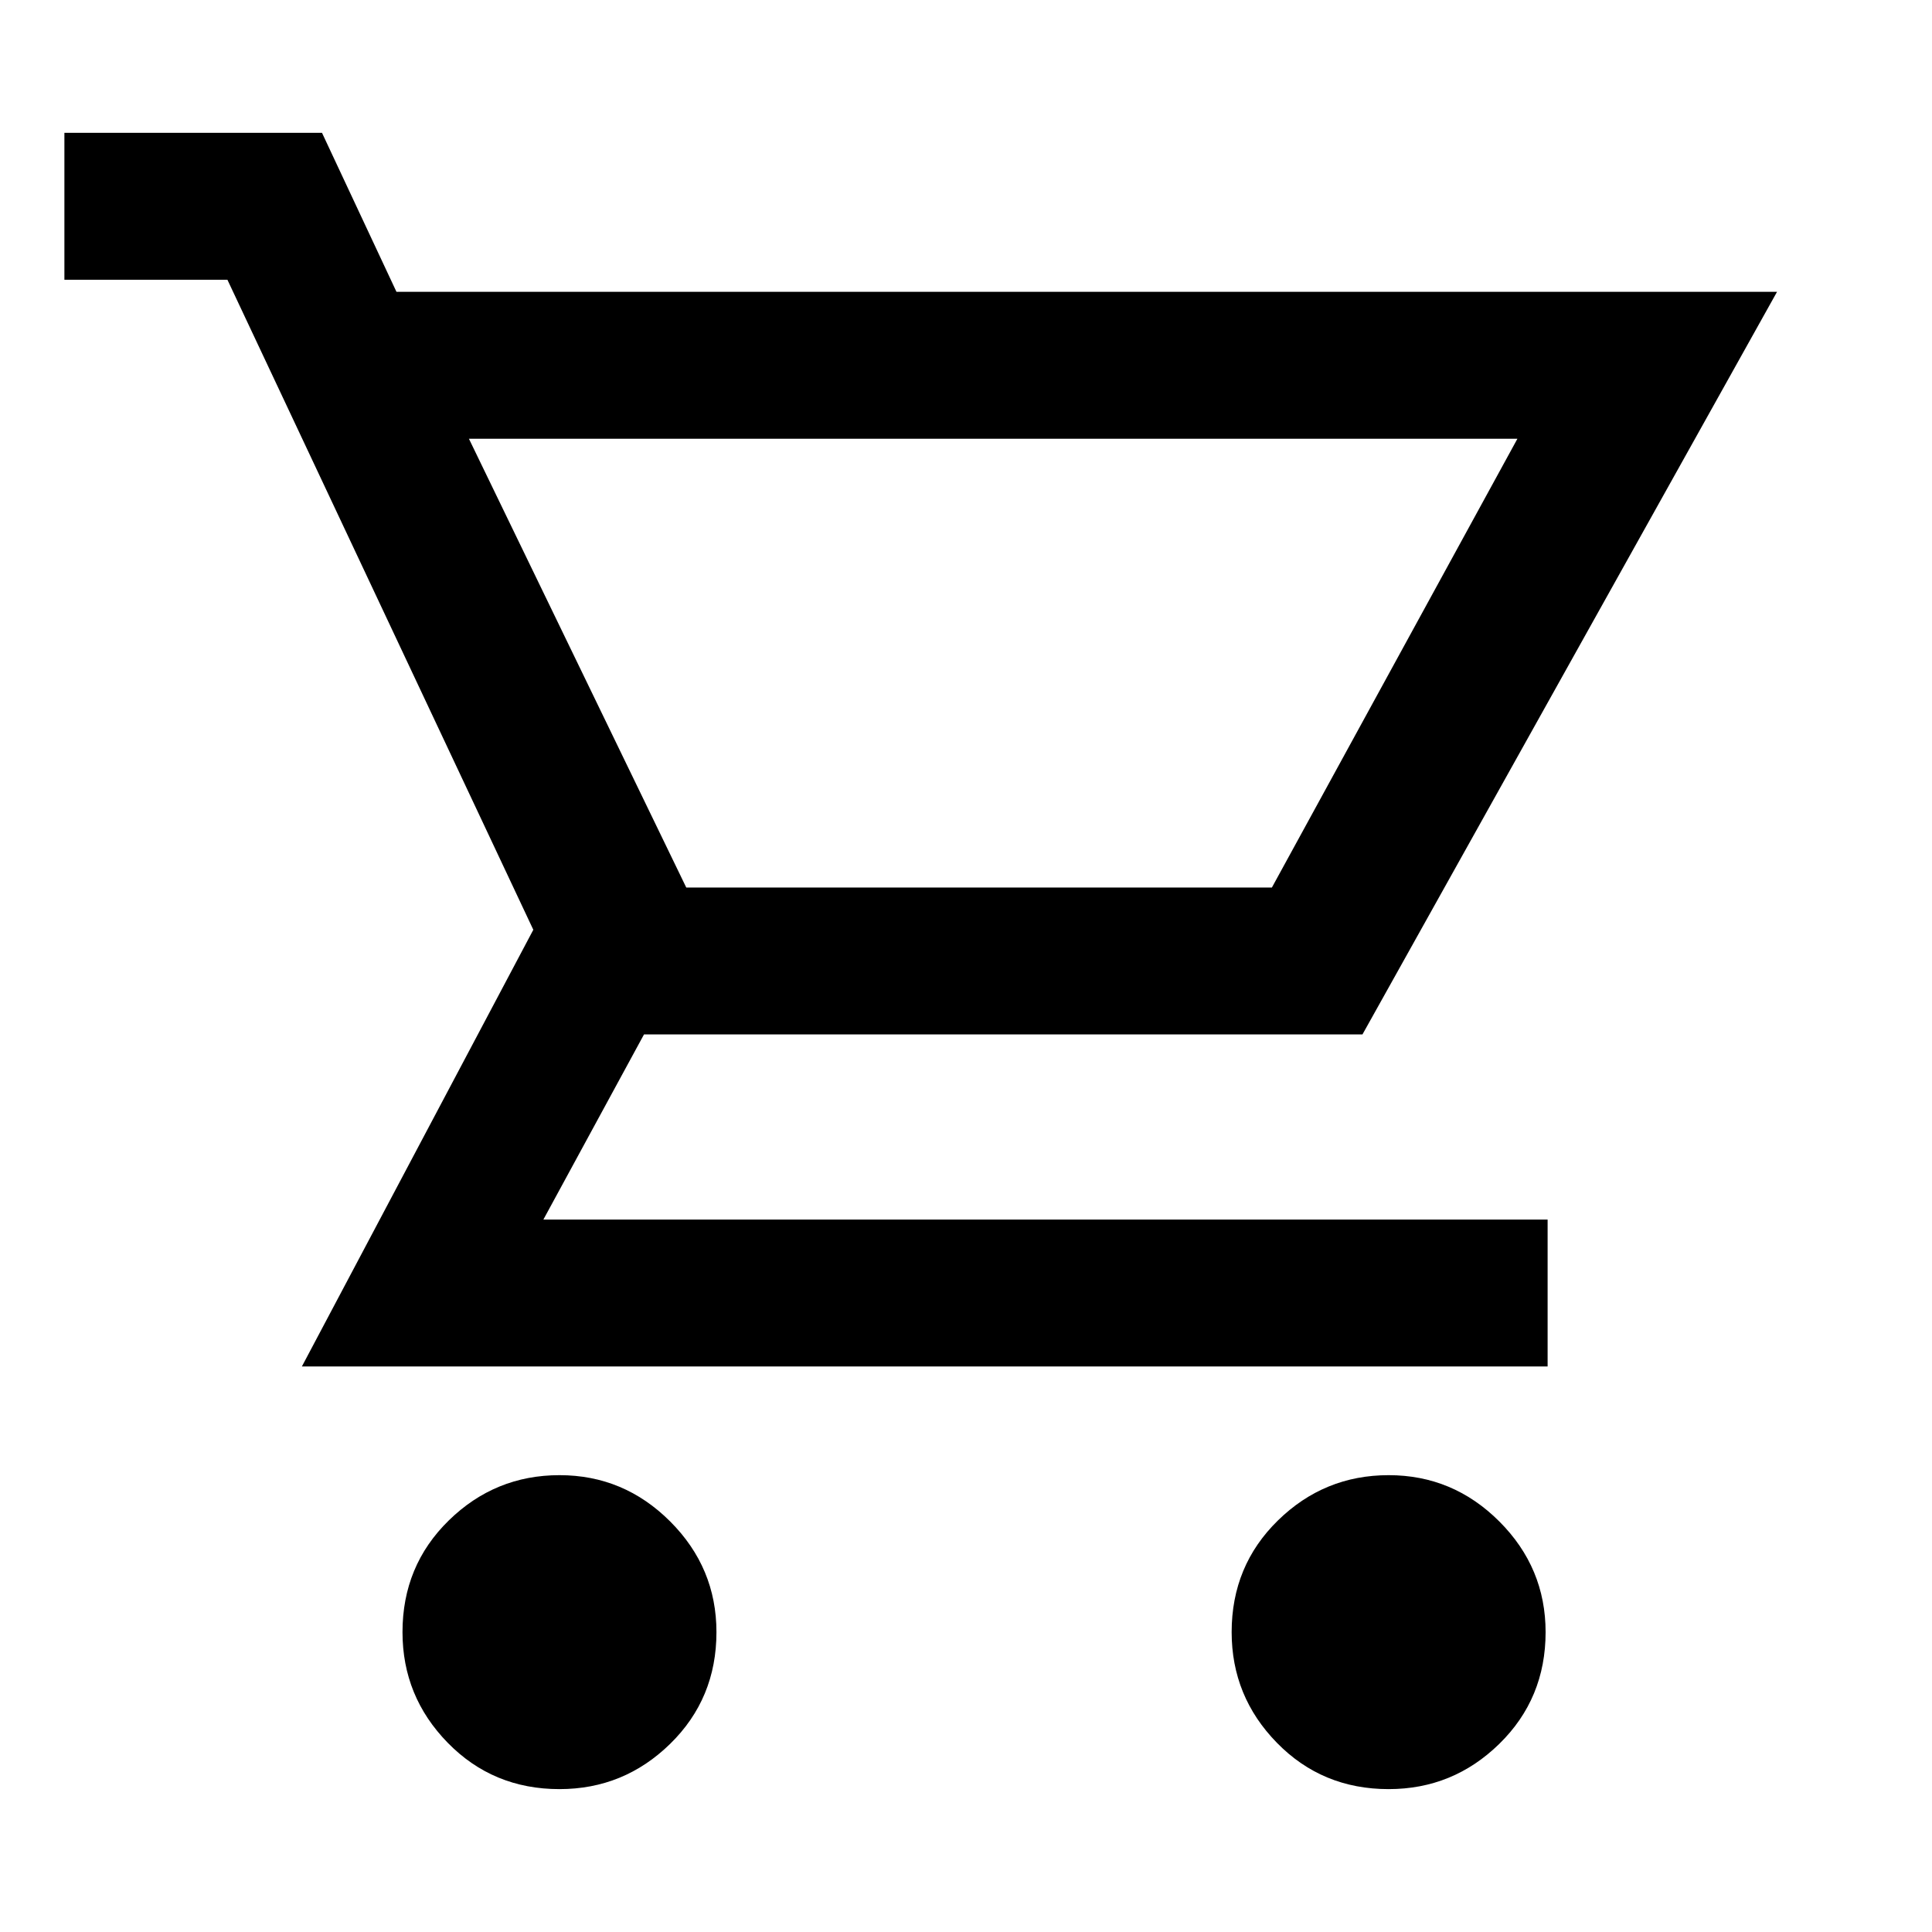 <svg xmlns="http://www.w3.org/2000/svg" height="48" width="48"><path d="M13.9 44.45Q12.25 44.45 11.125 43.3Q10 42.15 10 40.55Q10 38.9 11.15 37.775Q12.3 36.65 13.9 36.65Q15.5 36.65 16.65 37.8Q17.8 38.95 17.8 40.55Q17.8 42.2 16.65 43.325Q15.5 44.45 13.9 44.45ZM34.5 44.45Q32.85 44.45 31.725 43.3Q30.6 42.15 30.6 40.55Q30.6 38.9 31.75 37.775Q32.9 36.65 34.5 36.65Q36.1 36.65 37.25 37.8Q38.4 38.95 38.4 40.55Q38.4 42.2 37.25 43.325Q36.1 44.45 34.5 44.45ZM11.65 10.9 17.05 22.05H31.6L37.7 10.9ZM7.5 33.95 13.25 23.1 5.65 6.95H1.6V3.3H8L9.85 7.25H44.15L33.85 25.7H16L13.5 30.3H38.45V33.95ZM17.05 22.05H31.6Z"/></svg>